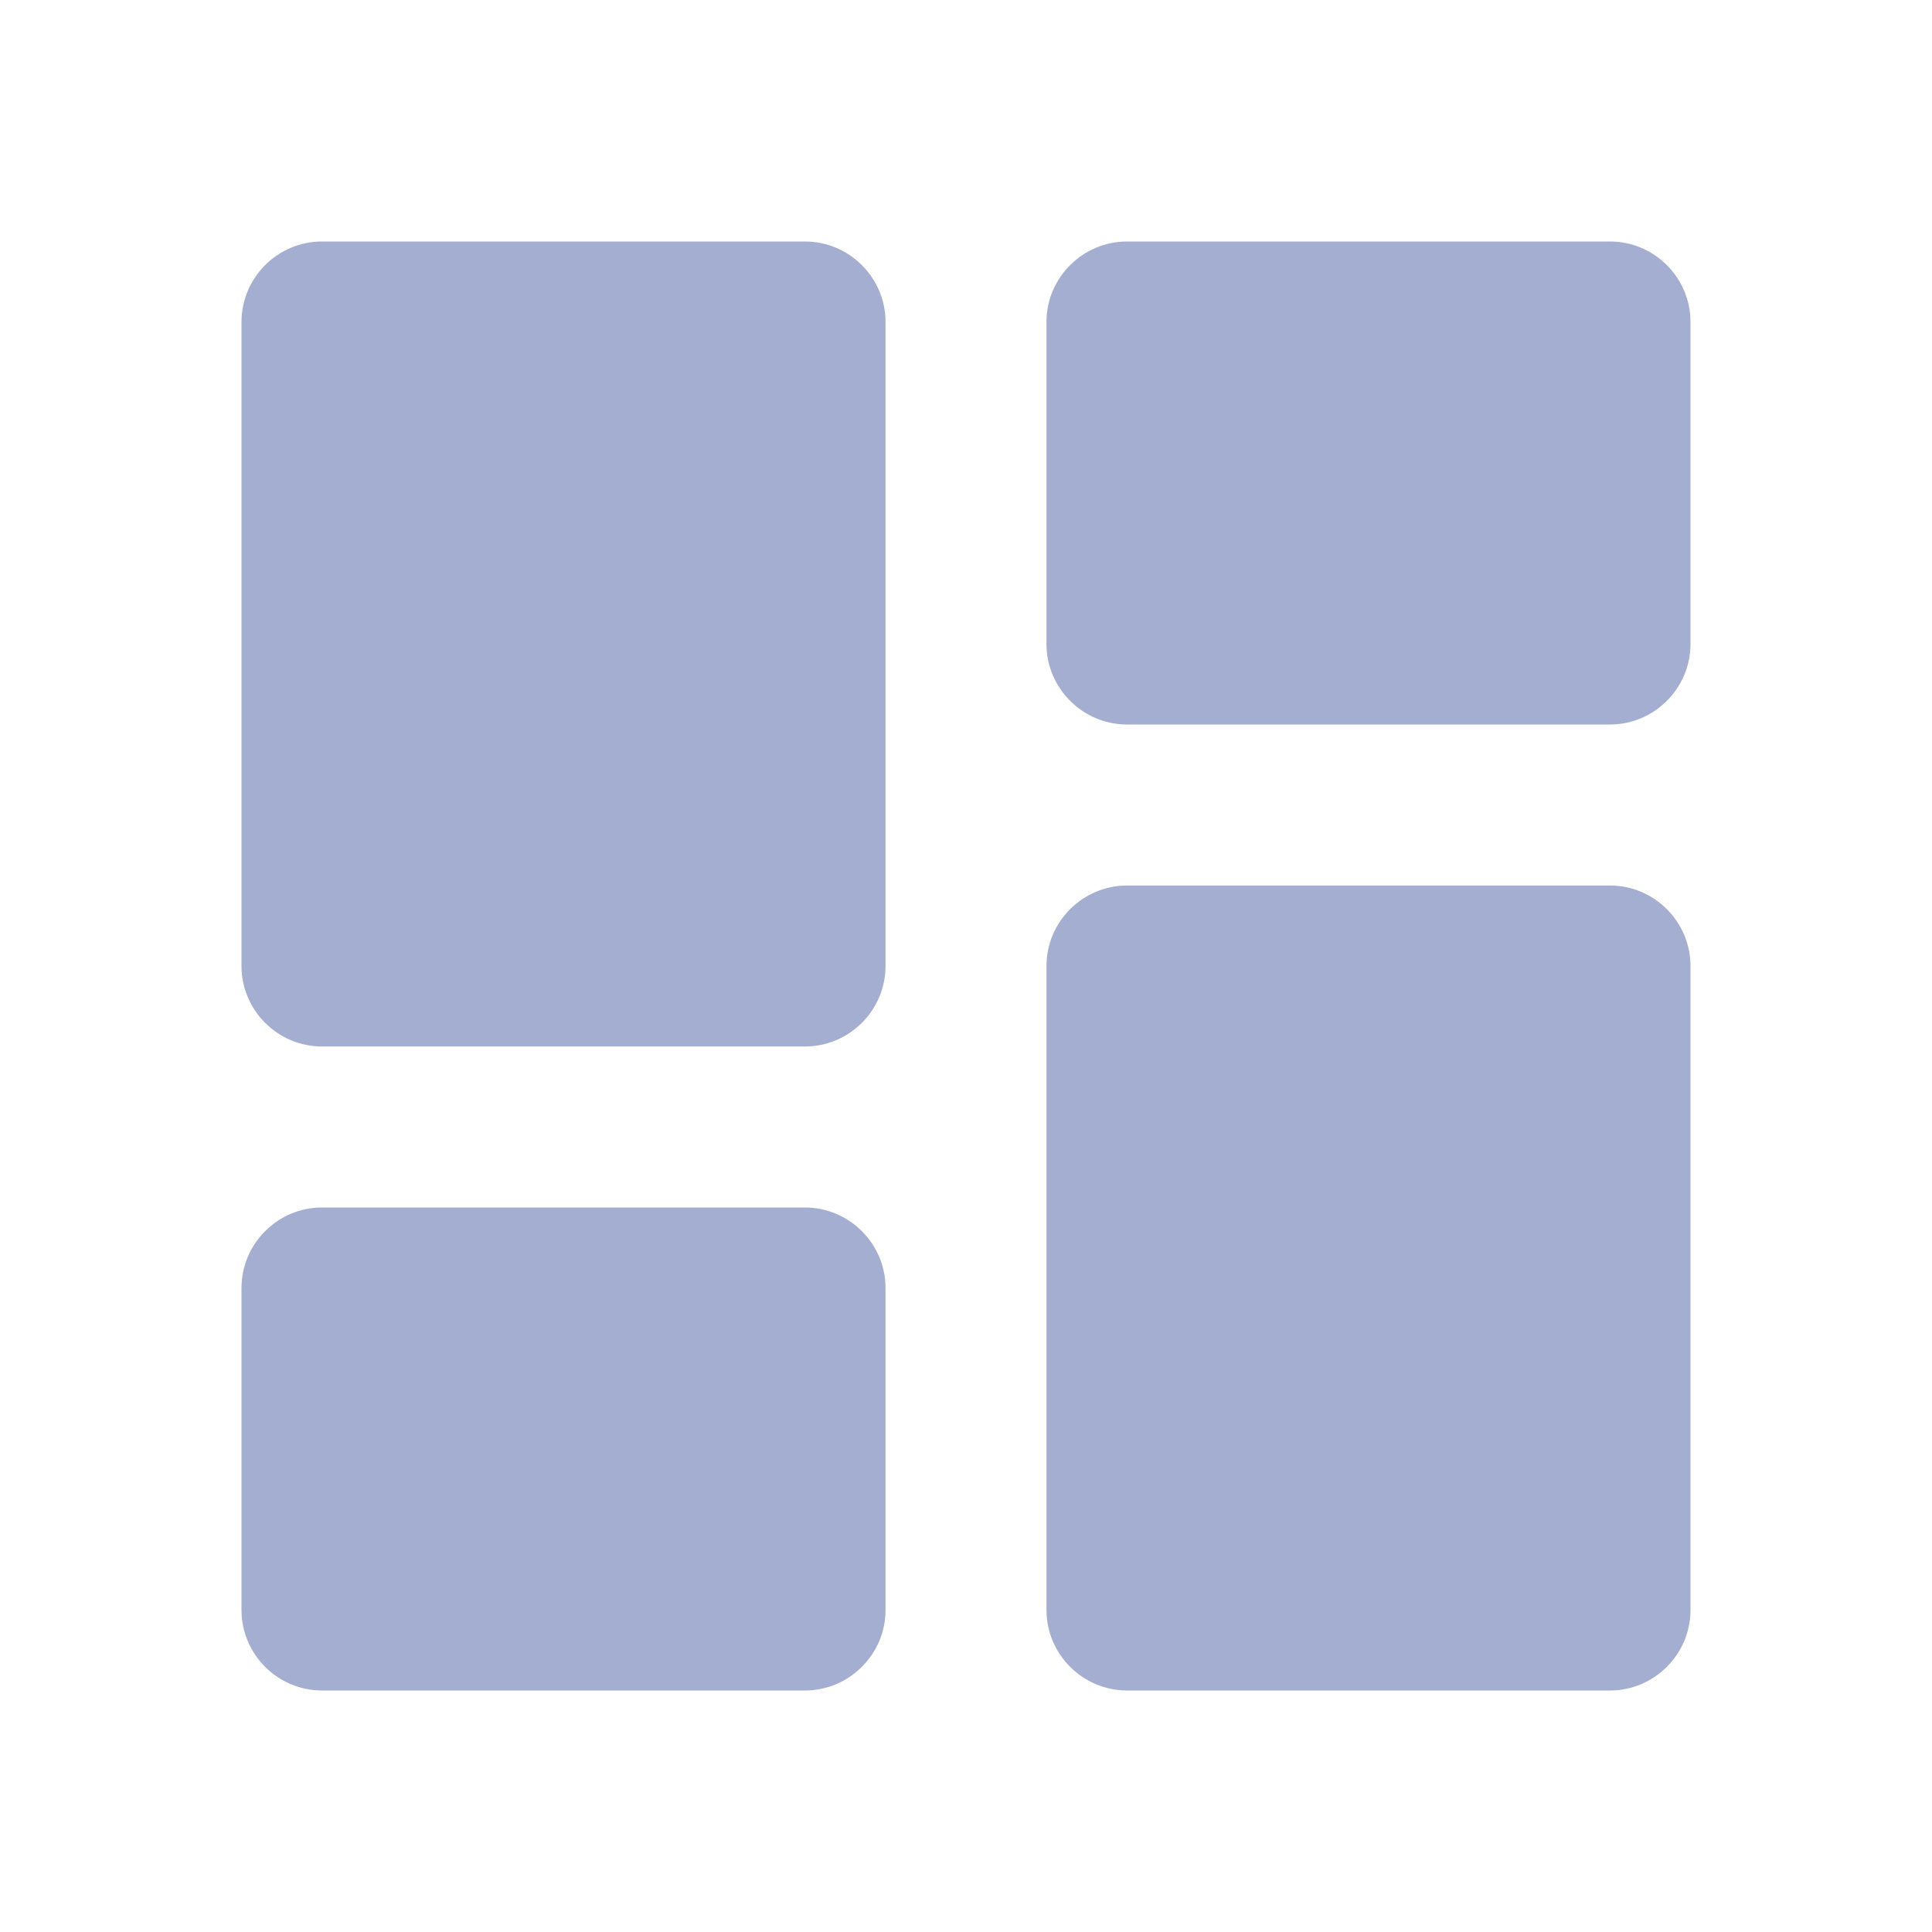 <svg width="26" height="26" viewBox="0 0 26 26" fill="none" xmlns="http://www.w3.org/2000/svg">
<g clip-path="url(#clip0_5480_5817)">
<path d="M4.333 14.083H10.833C11.429 14.083 11.917 13.596 11.917 13V4.333C11.917 3.737 11.429 3.25 10.833 3.25H4.333C3.737 3.25 3.25 3.737 3.25 4.333V13C3.25 13.596 3.737 14.083 4.333 14.083ZM4.333 22.75H10.833C11.429 22.75 11.917 22.262 11.917 21.667V17.333C11.917 16.738 11.429 16.25 10.833 16.25H4.333C3.737 16.25 3.25 16.738 3.25 17.333V21.667C3.25 22.262 3.737 22.75 4.333 22.75ZM15.167 22.75H21.667C22.262 22.75 22.75 22.262 22.75 21.667V13C22.75 12.404 22.262 11.917 21.667 11.917H15.167C14.571 11.917 14.083 12.404 14.083 13V21.667C14.083 22.262 14.571 22.75 15.167 22.75ZM14.083 4.333V8.667C14.083 9.262 14.571 9.75 15.167 9.75H21.667C22.262 9.75 22.75 9.262 22.75 8.667V4.333C22.75 3.737 22.262 3.25 21.667 3.25H15.167C14.571 3.25 14.083 3.737 14.083 4.333Z" fill="#A3AED0"/>
</g>
<defs>
<clipPath id="clip0_5480_5817">
<rect width="26" height="26" fill="white"/>
</clipPath>
</defs>
</svg>
